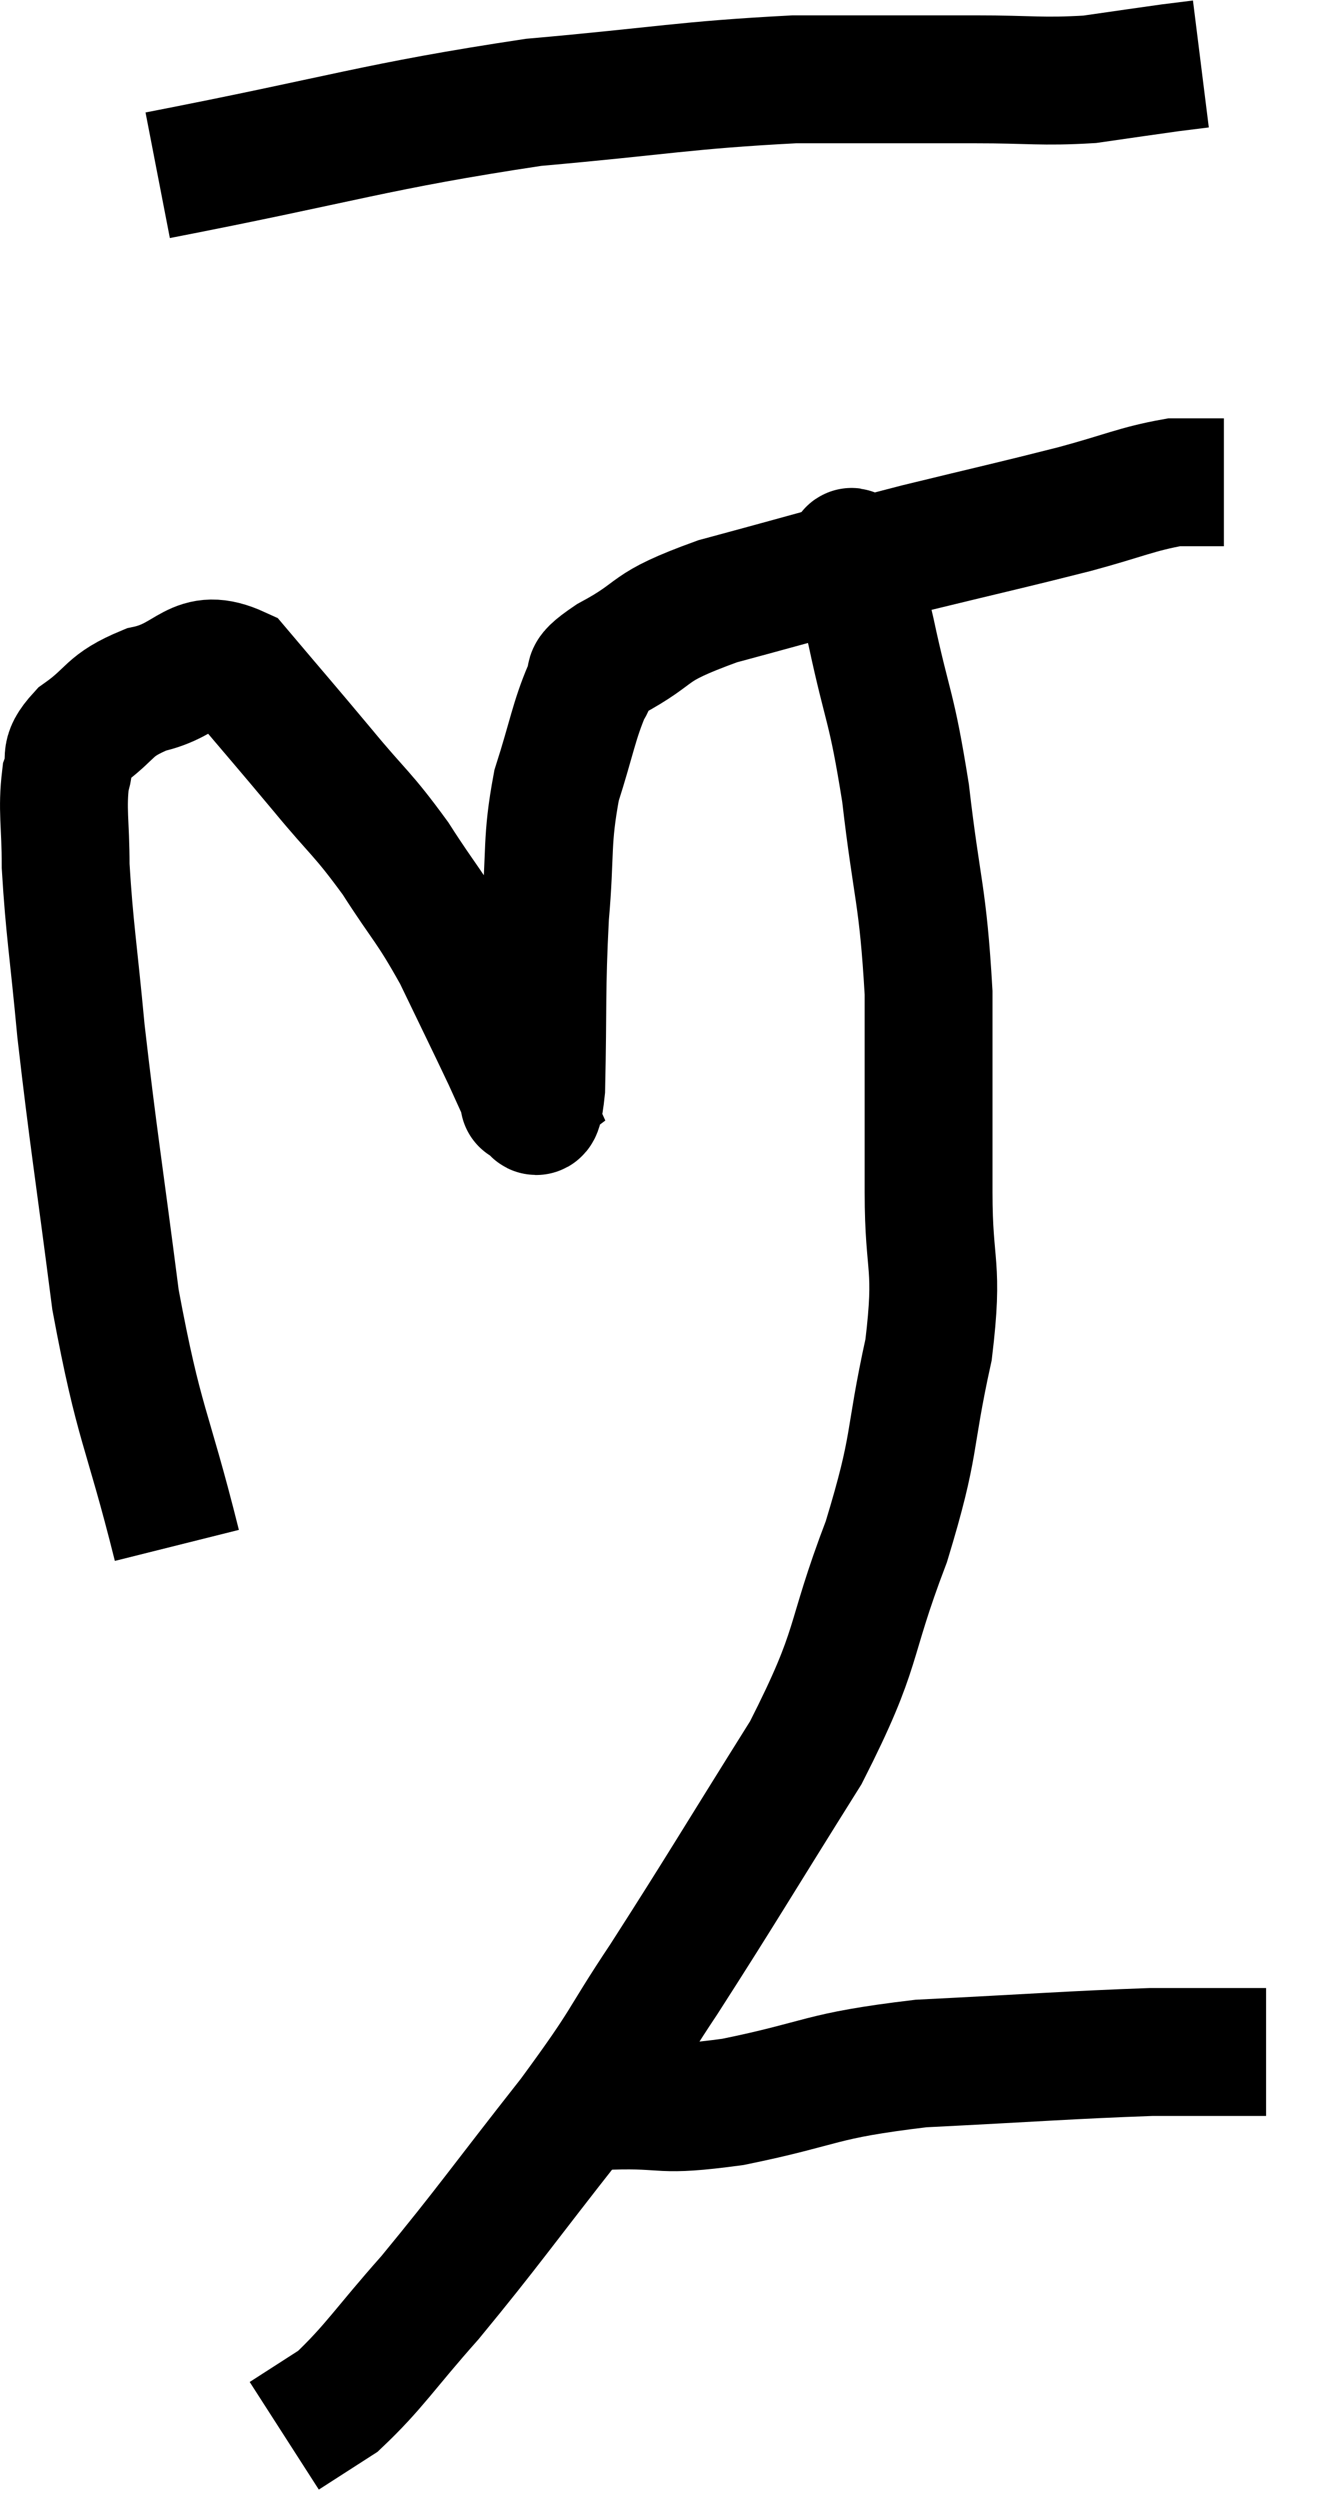 <svg xmlns="http://www.w3.org/2000/svg" viewBox="7.913 6.38 20.807 39.08" width="20.807" height="39.08"><path d="M 10.68 30.54 C 10.2 28.62, 10.095 28.71, 9.72 26.7 C 9.45 24.6, 9.375 24.195, 9.18 22.5 C 9.06 21.21, 9 20.91, 8.94 19.92 C 8.94 19.23, 8.88 19.05, 8.94 18.54 C 9.06 18.21, 8.865 18.225, 9.18 17.88 C 9.69 17.52, 9.585 17.415, 10.2 17.16 C 10.92 17.01, 10.95 16.545, 11.64 16.86 C 12.3 17.64, 12.345 17.685, 12.96 18.42 C 13.53 19.11, 13.575 19.08, 14.1 19.8 C 14.58 20.55, 14.625 20.52, 15.06 21.3 C 15.45 22.11, 15.57 22.35, 15.84 22.92 C 15.99 23.25, 16.065 23.415, 16.14 23.58 C 16.14 23.58, 16.08 23.625, 16.14 23.58 C 16.26 23.49, 16.305 24.12, 16.38 23.4 C 16.41 22.05, 16.38 21.885, 16.44 20.7 C 16.53 19.68, 16.455 19.545, 16.62 18.66 C 16.86 17.91, 16.89 17.655, 17.1 17.16 C 17.28 16.92, 16.95 17.025, 17.46 16.68 C 18.3 16.23, 17.94 16.215, 19.14 15.78 C 20.7 15.36, 20.865 15.3, 22.26 14.94 C 23.49 14.64, 23.715 14.595, 24.72 14.34 C 25.5 14.13, 25.695 14.025, 26.28 13.92 C 26.67 13.92, 26.865 13.92, 27.06 13.92 L 27.06 13.92" fill="none" stroke="black" stroke-width="2"></path><path d="M 10.38 9.12 C 13.32 8.55, 13.77 8.355, 16.26 7.98 C 18.3 7.8, 18.615 7.71, 20.34 7.62 C 21.75 7.62, 22.005 7.62, 23.16 7.62 C 24.06 7.62, 24.195 7.665, 24.96 7.62 C 25.59 7.53, 25.785 7.5, 26.22 7.44 L 26.7 7.38" fill="none" stroke="black" stroke-width="2"></path><path d="M 21.36 15.18 C 21.36 15.18, 21.39 15.195, 21.36 15.18 C 21.3 15.15, 21.195 14.85, 21.24 15.12 C 21.39 15.69, 21.33 15.345, 21.54 16.26 C 21.81 17.52, 21.855 17.37, 22.08 18.78 C 22.26 20.34, 22.35 20.34, 22.44 21.9 C 22.44 23.46, 22.44 23.625, 22.44 25.02 C 22.44 26.25, 22.605 26.115, 22.44 27.48 C 22.11 28.98, 22.26 28.905, 21.78 30.48 C 21.15 32.13, 21.39 32.07, 20.52 33.78 C 19.41 35.55, 19.215 35.895, 18.3 37.32 C 17.58 38.4, 17.775 38.235, 16.86 39.48 C 15.75 40.89, 15.555 41.19, 14.64 42.3 C 13.92 43.11, 13.77 43.38, 13.2 43.92 C 12.78 44.19, 12.57 44.325, 12.36 44.46 L 12.36 44.46" fill="none" stroke="black" stroke-width="2"></path><path d="M 16.86 39.36 C 17.16 39.33, 16.83 39.33, 17.46 39.3 C 18.42 39.27, 18.165 39.405, 19.38 39.24 C 20.85 38.94, 20.685 38.835, 22.32 38.64 C 24.12 38.55, 24.66 38.505, 25.92 38.46 C 26.64 38.46, 26.91 38.46, 27.36 38.46 C 27.54 38.46, 27.63 38.46, 27.72 38.46 L 27.72 38.46" fill="none" stroke="black" stroke-width="2"></path></svg>